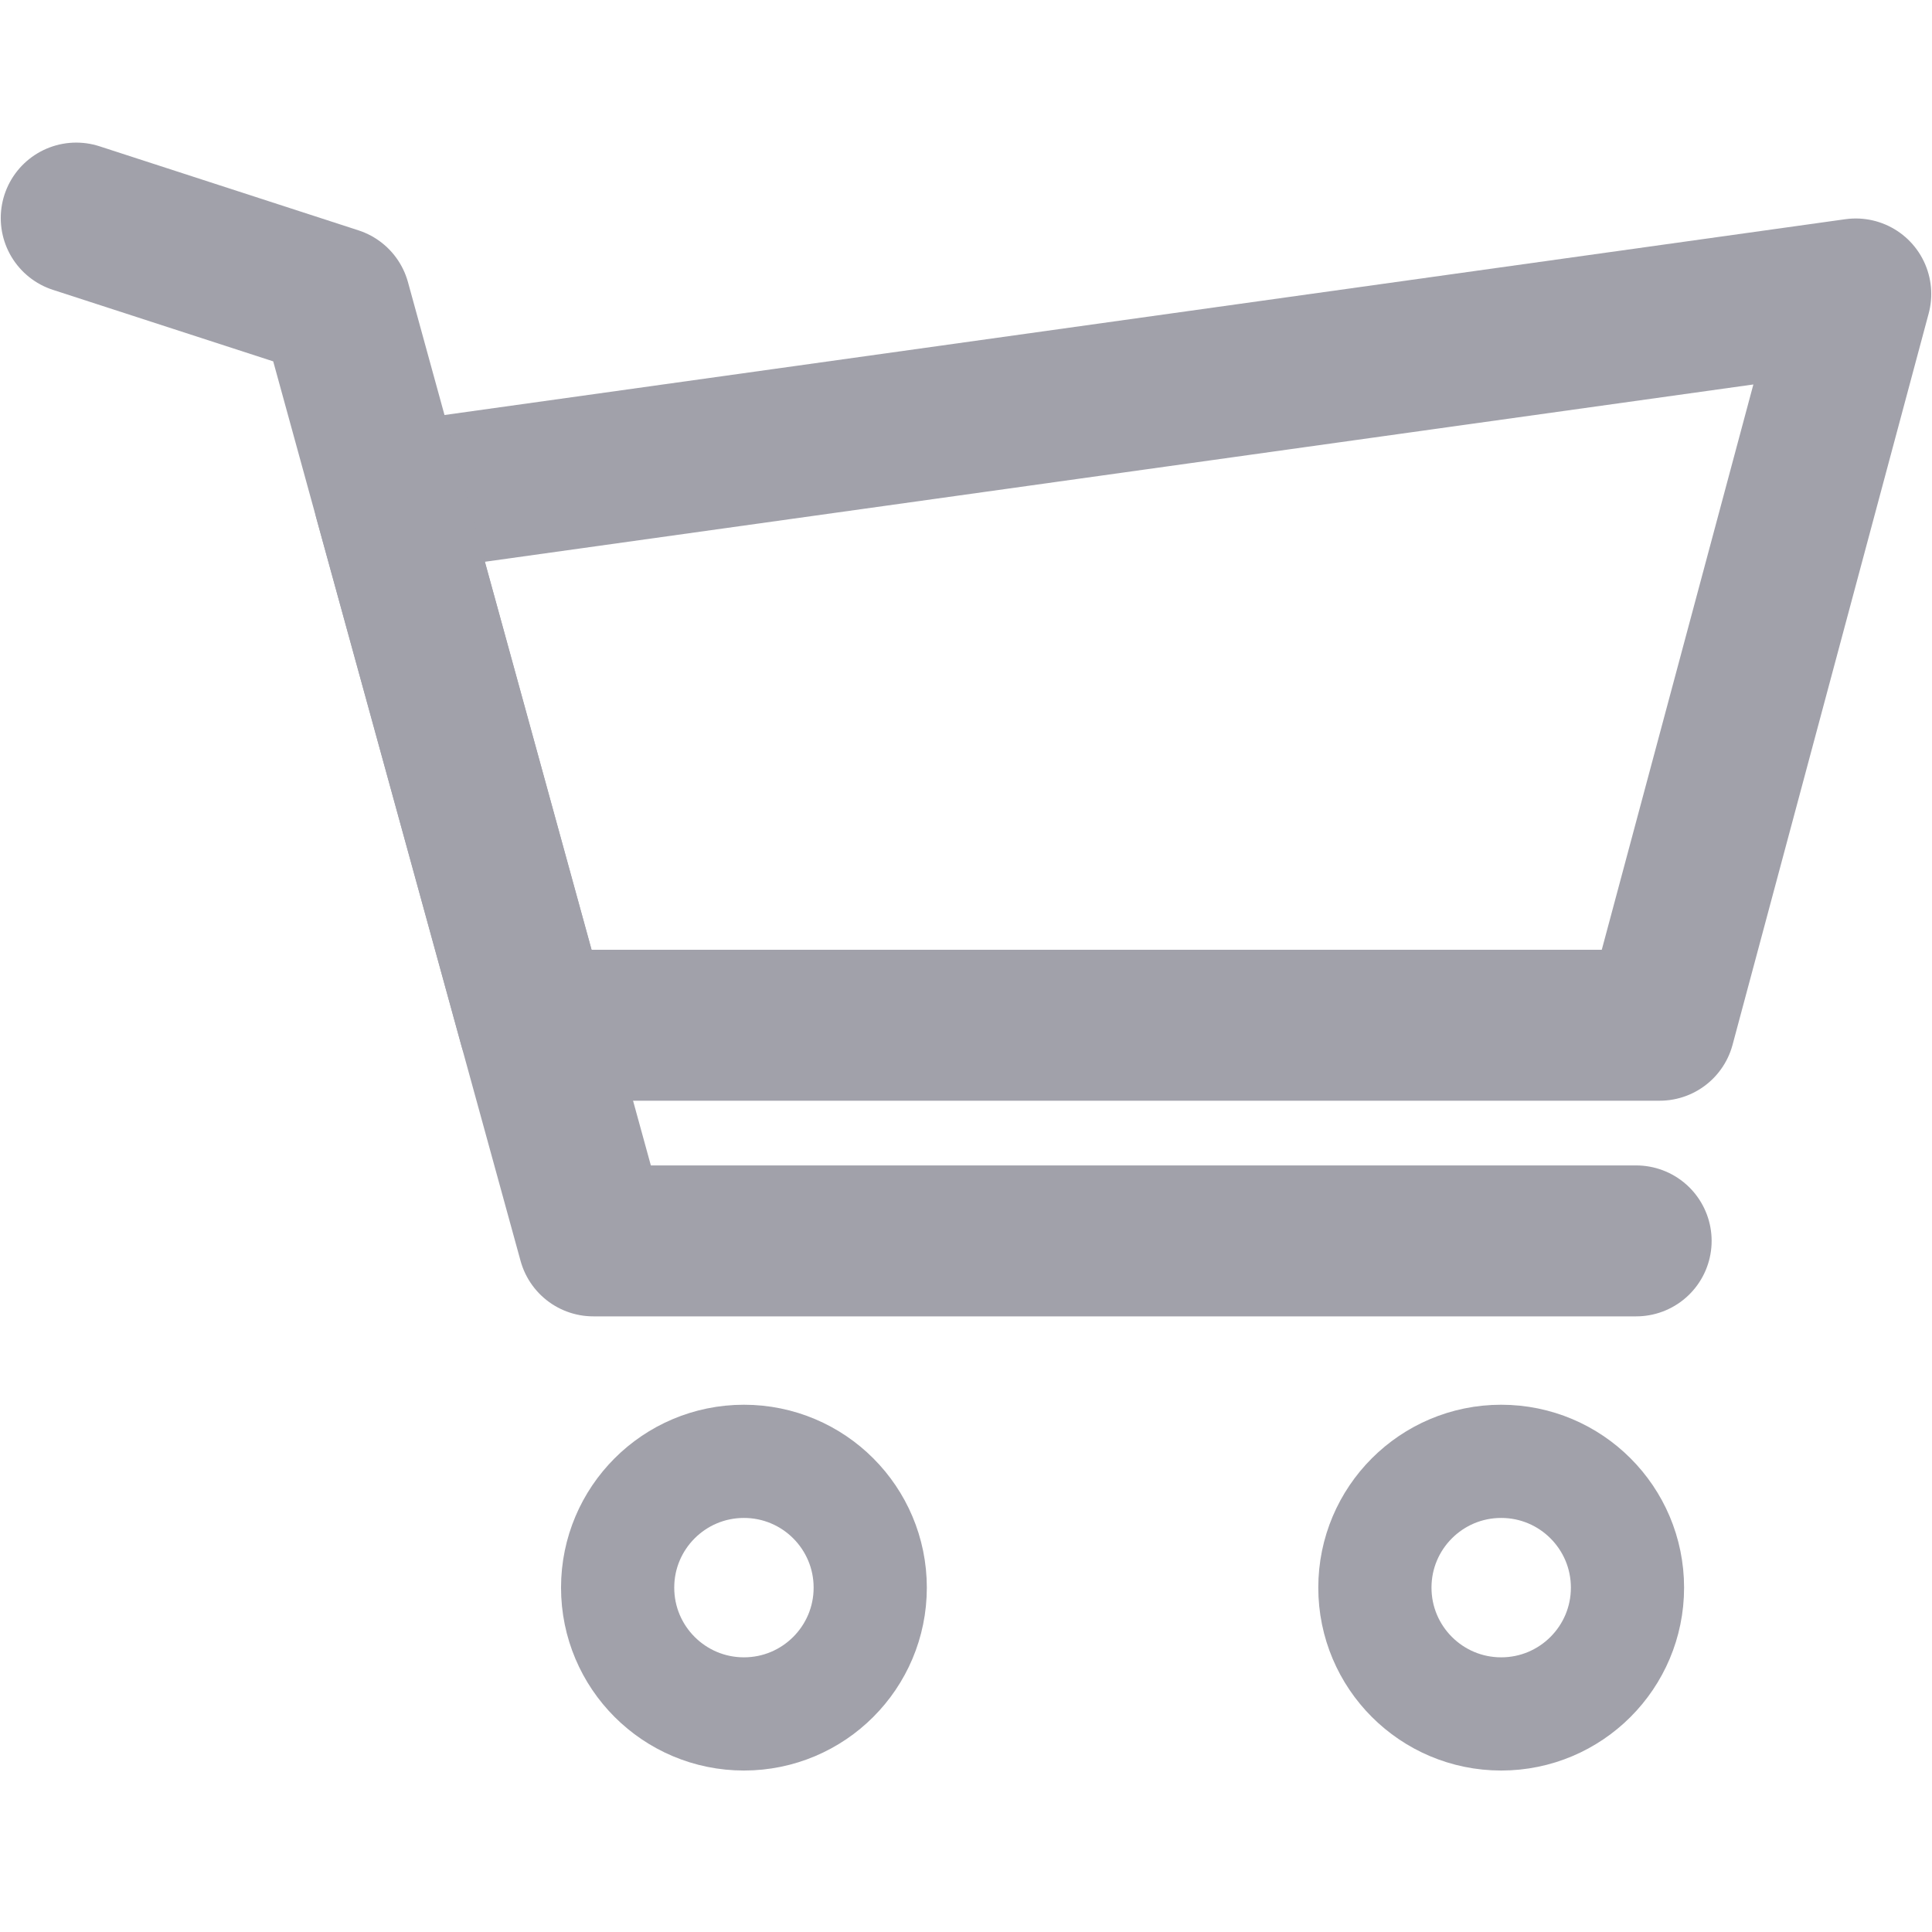 <?xml version="1.0" encoding="UTF-8"?><svg id="_레이어_1" xmlns="http://www.w3.org/2000/svg" viewBox="0 0 512 512"><defs><style>.cls-1{stroke-width:40px;}.cls-1,.cls-2{fill:none;stroke:#a1a1aa;stroke-linecap:round;stroke-linejoin:round;}.cls-2{stroke-width:30px;}</style></defs><polygon class="cls-1" points="439.83 271.7 141.53 271.7 103.18 132.22 491.8 77.9 439.83 271.7"/><polyline class="cls-1" points="433.6 328.85 157.24 328.85 88.83 80.07 20.2 57.79"/><circle class="cls-2" cx="197.15" cy="420.74" r="33.47"/><circle class="cls-2" cx="397.83" cy="420.74" r="33.47"/></svg>